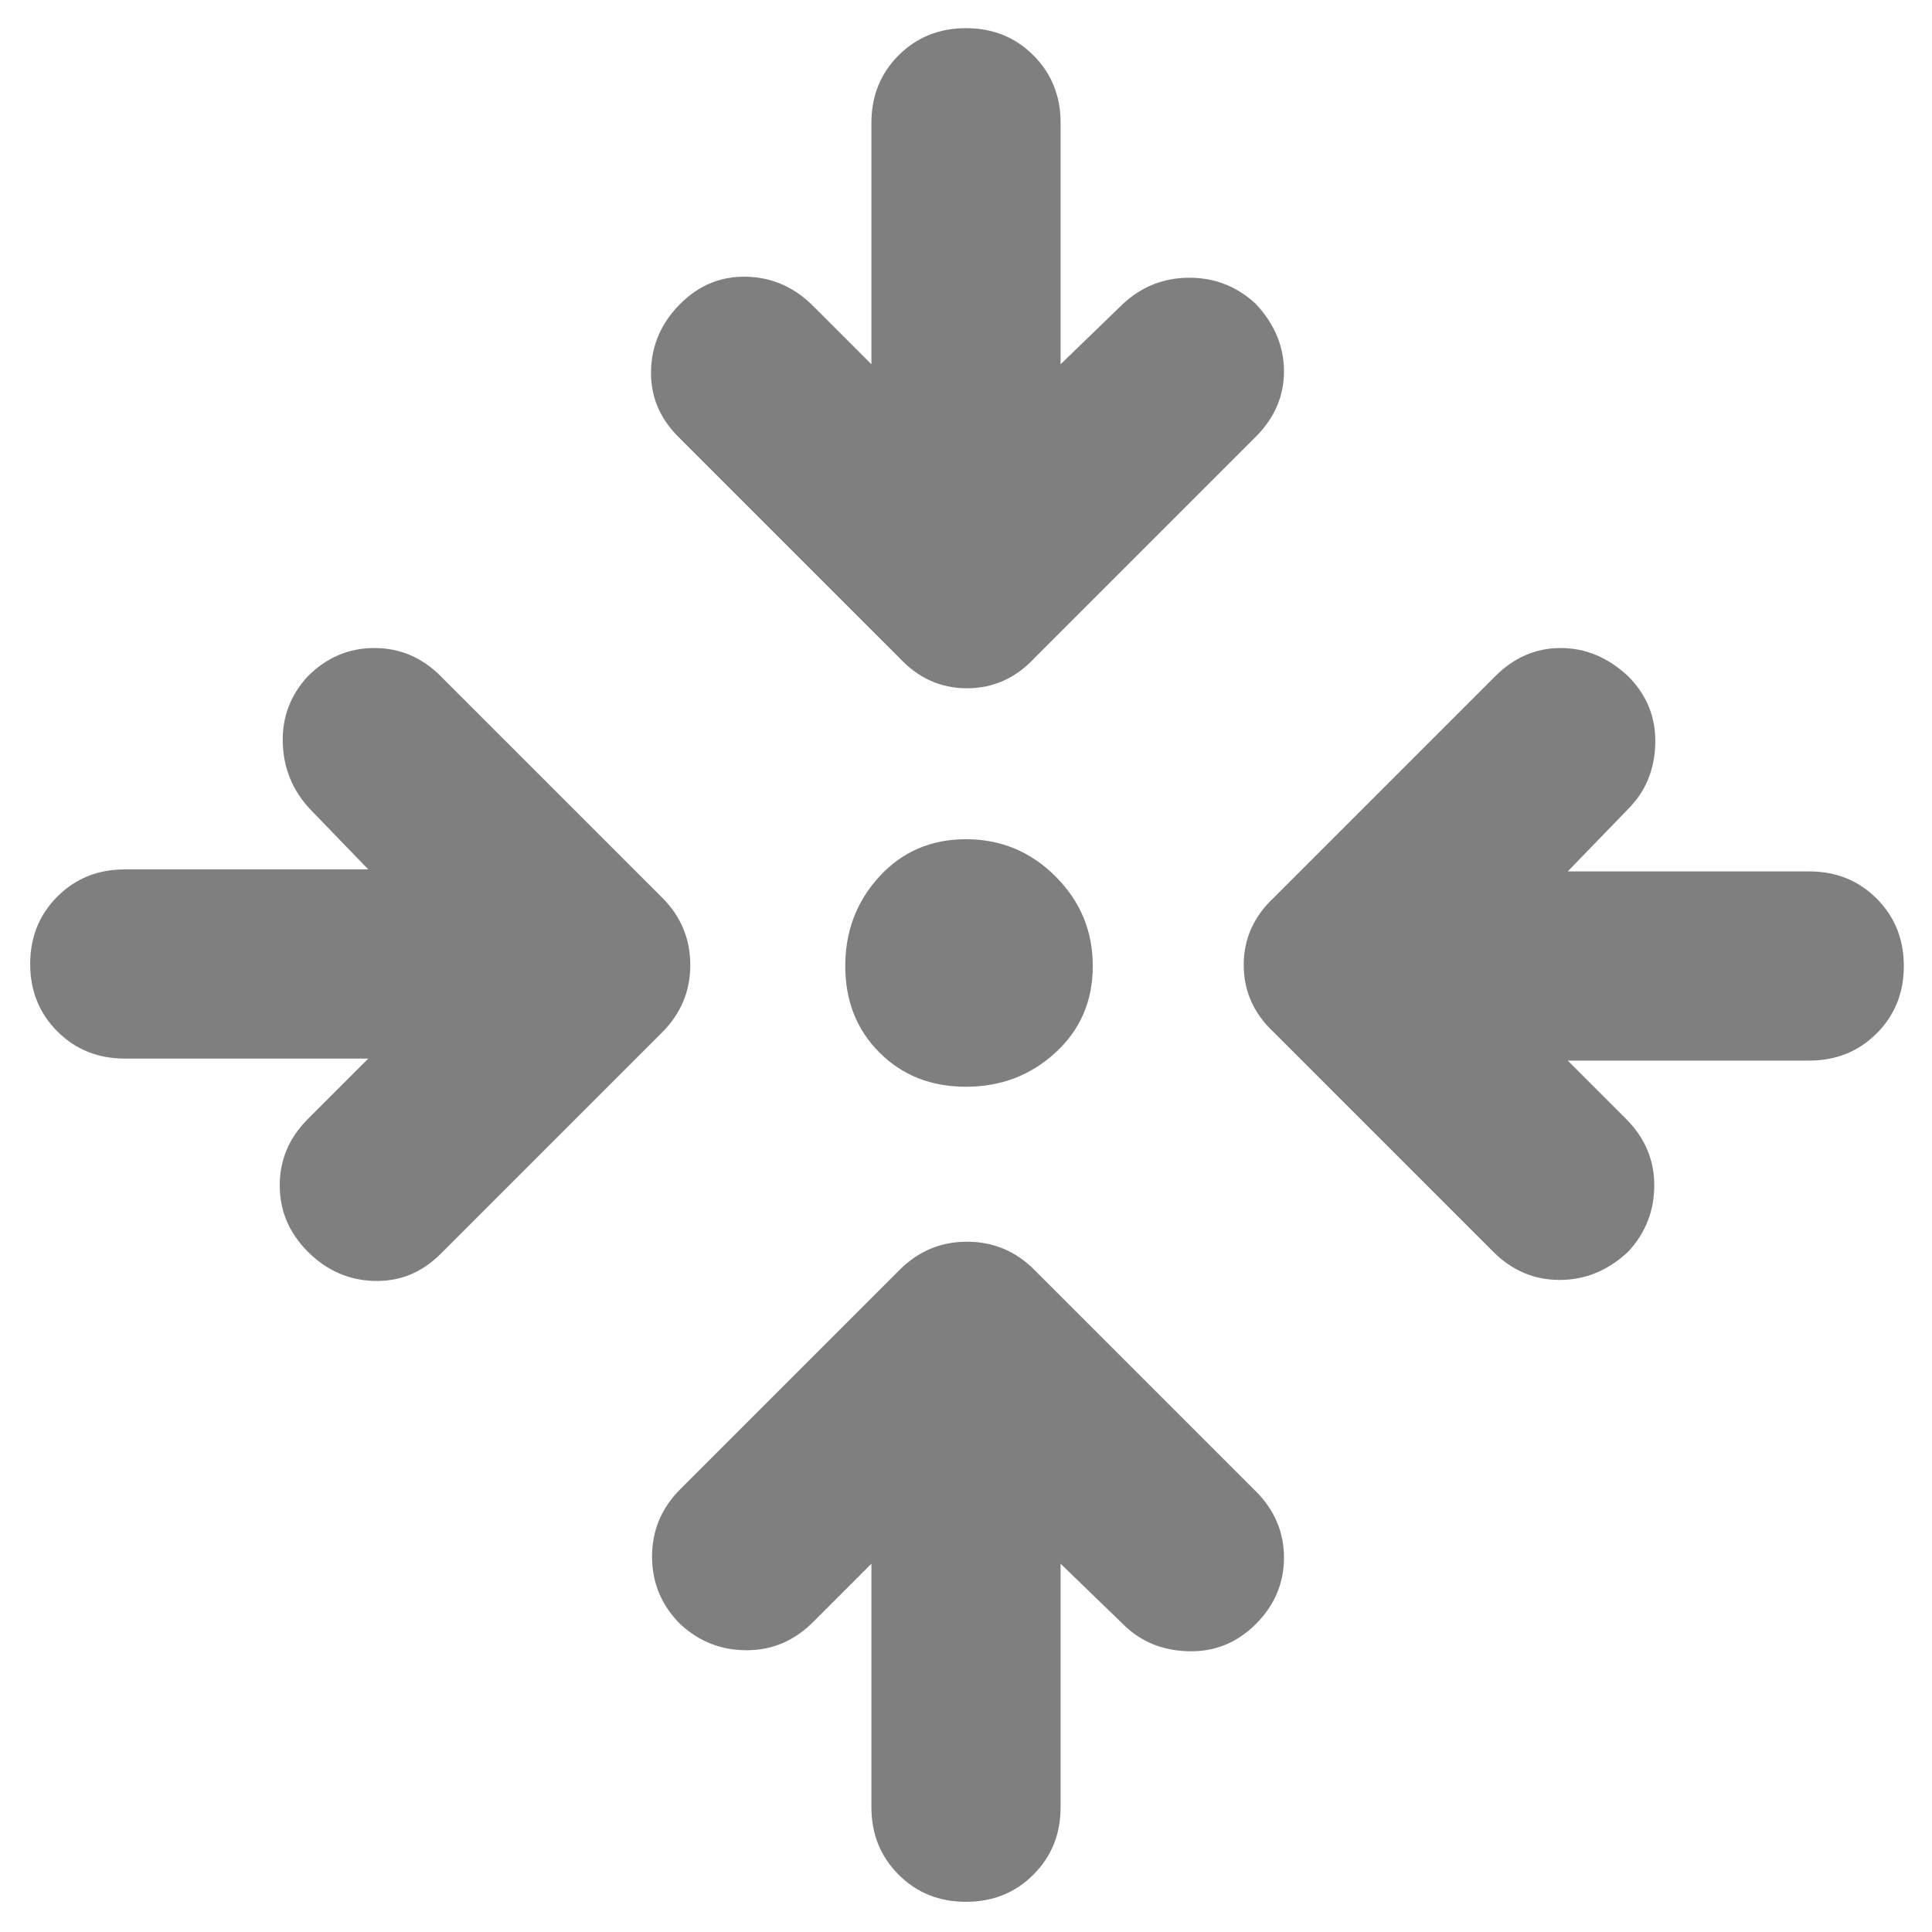 <svg xmlns="http://www.w3.org/2000/svg" height="48" viewBox="0 -960 960 960" width="48"><path fill="rgb(127, 127, 127)" d="M527-183v121q0 20-13.5 33.5T480-15q-20 0-33.5-13.5T433-62v-121l-29 29q-14 14-33 14t-33-13q-14-14-14-33.5t14-33.5l109-109q14-14 33.5-14t33.5 14l110 110q14 14 14 33t-14 33q-14 14-33.5 13.5T558-153l-31-30ZM183-434H62q-20 0-33.5-13.5T15-481q0-20 13.5-33.5T62-528h121l-29-30q-13-14-13.5-33t12.5-33q14-14 33-14t33 14l110 110q14 14 14 33.5T329-447L219-337q-14 14-33 13.5T153-338q-14-14-14-33t14-33l30-30Zm596 1 29 29q14 14 14 33t-13 33q-15 14-34 14t-33-14L633-447q-15-14-15-33.5t15-33.5l110-110q14-14 32.5-14t33.5 14q14 14 13.5 33.5T809-558l-30 31h120q20 0 33.5 13.5T946-480q0 20-13.5 33.5T899-433H779Zm-299 13q-26 0-43-17t-17-43q0-26 17-44.5t43-18.5q26 0 44.5 18.5T543-480q0 26-18.5 43T480-420Zm-47-359v-120q0-20 13.5-33.5T480-946q20 0 33.5 13.5T527-899v120l31-30q14-13 33-13t33 13q14 15 14 33.5T624-743L514-633q-14 15-33.5 15T447-633L337-743q-14-14-13.5-33t14.5-33q14-14 33-13.5t33 14.5l29 29Z"/></svg>